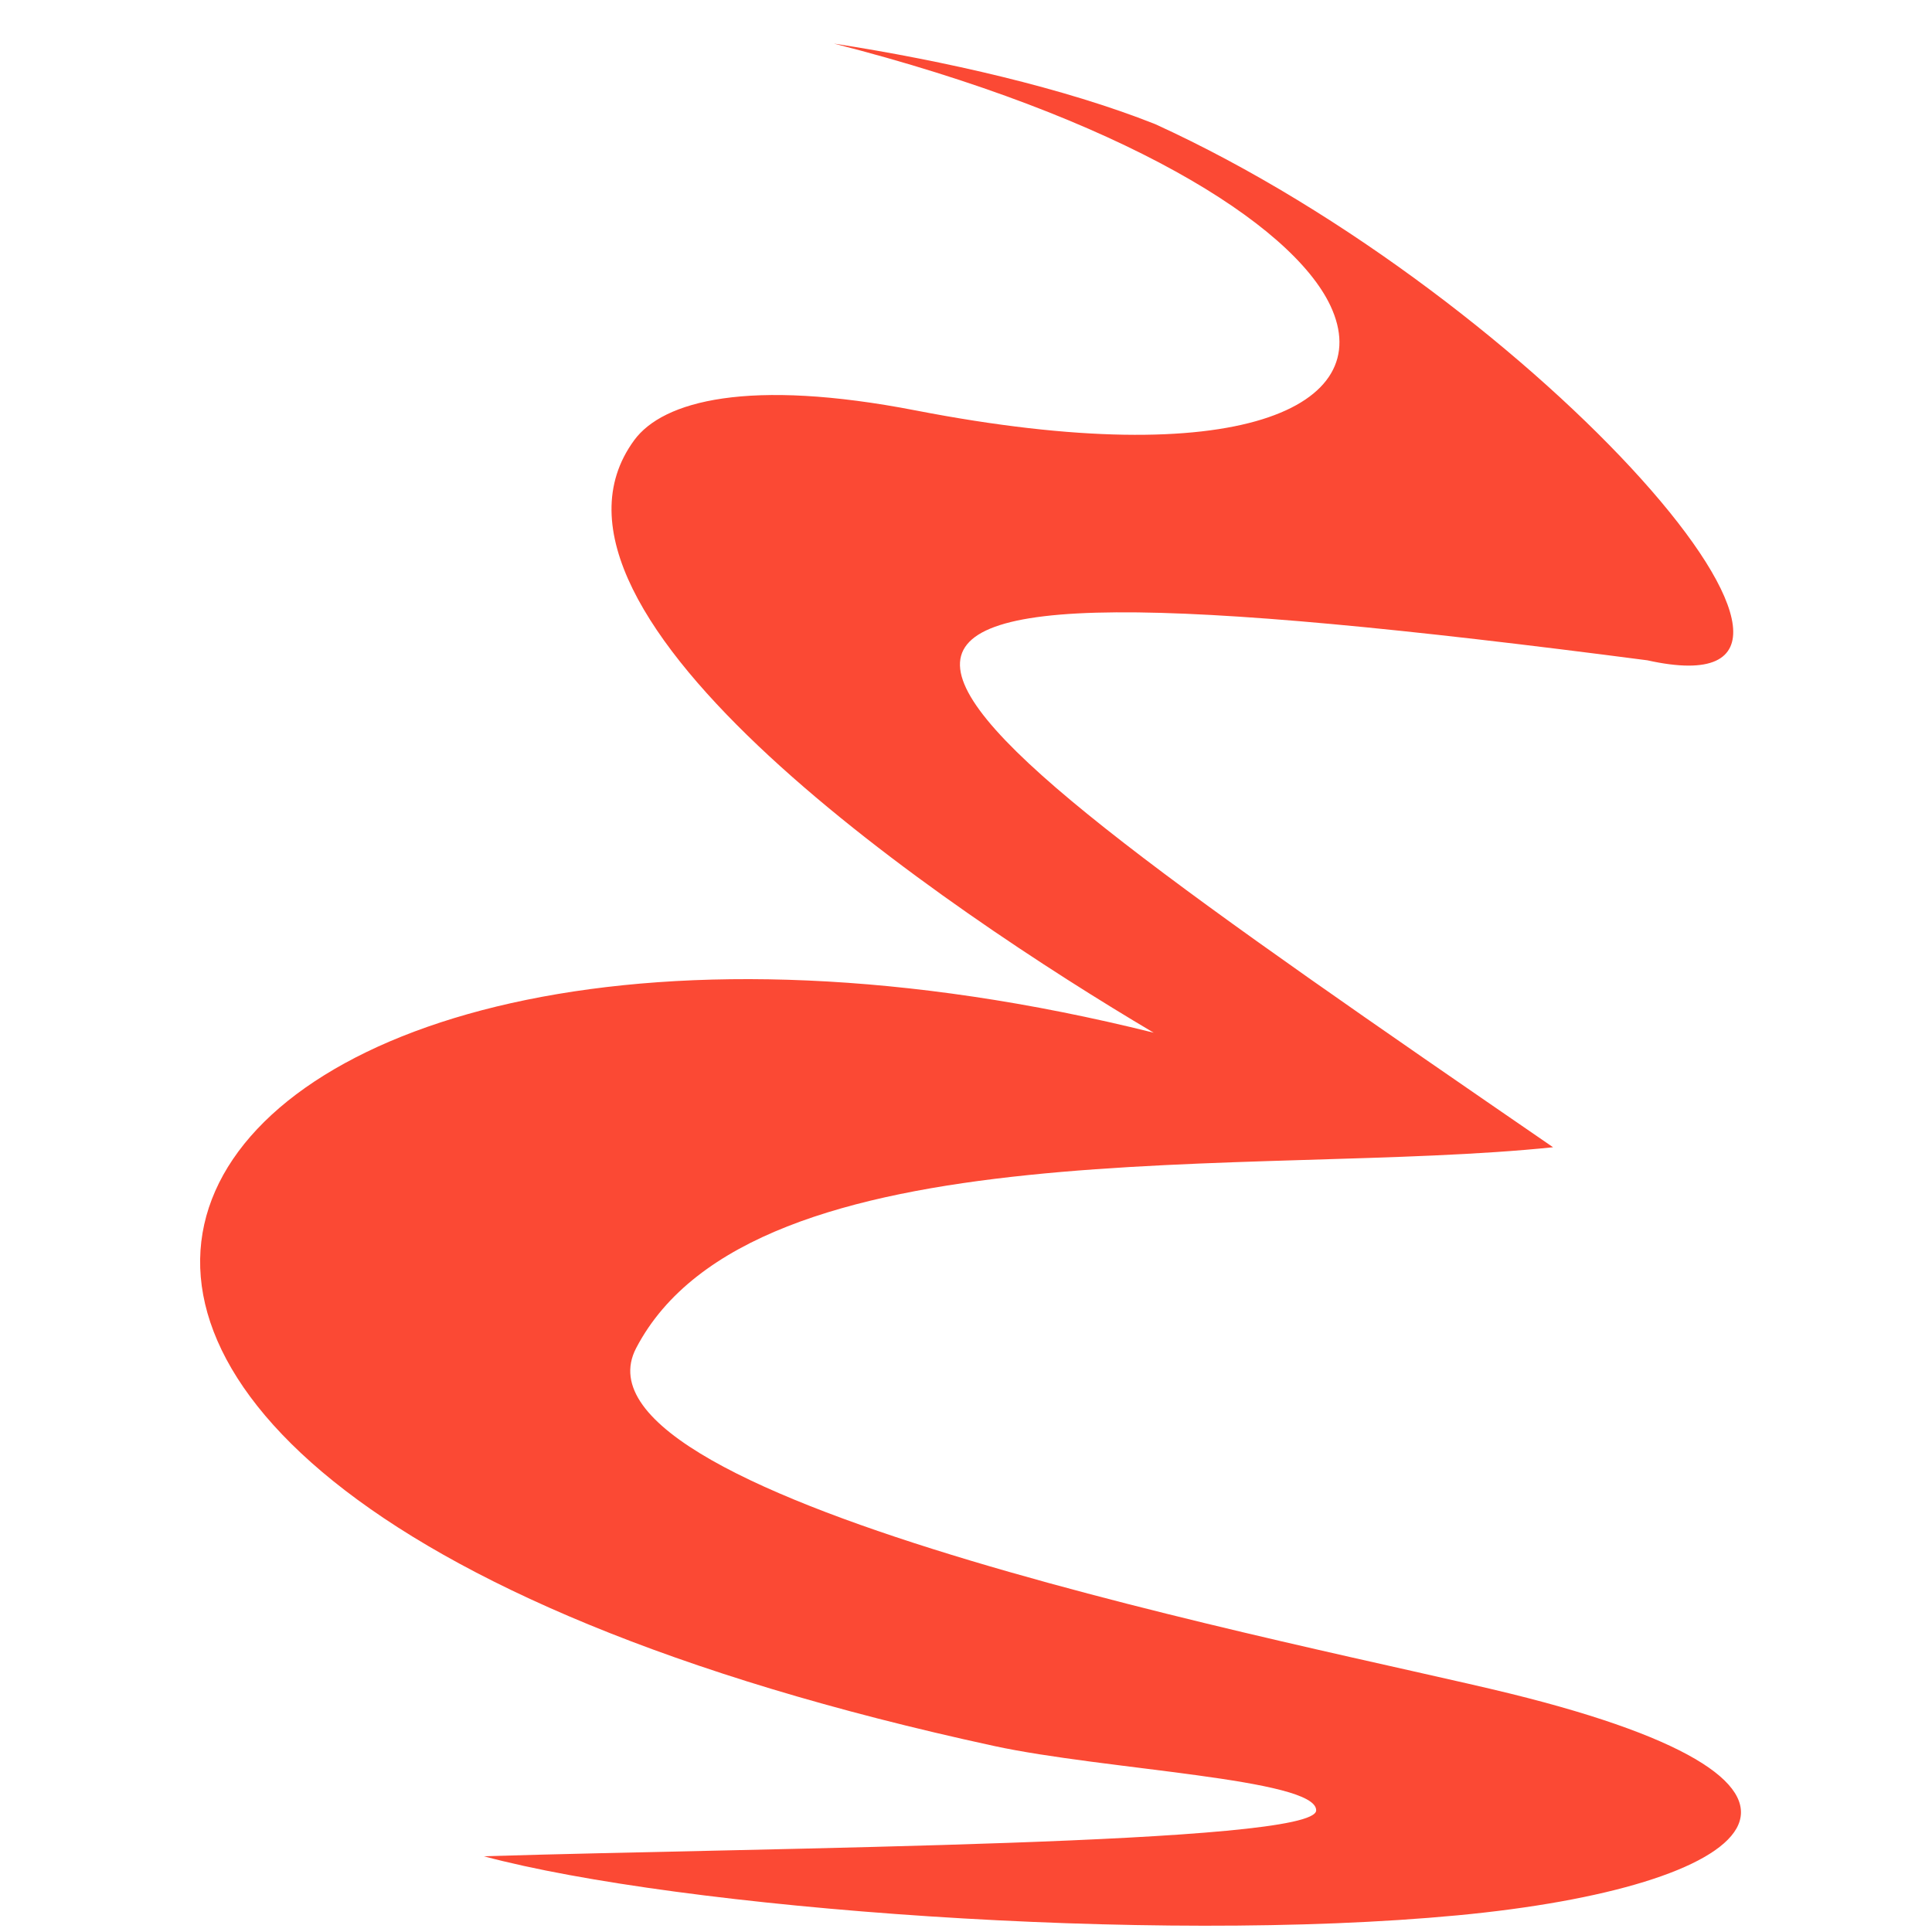 <svg height="300" width="300" viewBox="0 0 86 107" fill="none" xmlns="http://www.w3.org/2000/svg">
  <path d="M 35.684,2.414 C 51.596,6.473 61.046,12.379 63.186,16.939 65.79,22.491 58.158,26.211 40.222,22.733 30.956,20.935 26.218,22.203 24.623,24.382 17.569,34.007 42.023,50.465 53.394,57.194 -1.82,43.43 -27.037,81.166 44.552,96.697 c 6.124,1.329 17.872,1.804 17.841,3.568 -0.003,1.896 -30.183,2.054 -46.102,2.54 10.858,2.904 36.964,4.88 53.939,3.271 16.499,-1.561 23.706,-7.163 2.897,-12.283 C 62.387,91.153 20.297,83.169 24.731,74.664 31.209,62.243 59.204,65.234 75.514,63.538 35.414,35.97 26.316,29.474 80.734,36.57 94.971,39.73 74.713,16.562 53.474,6.873 48.486,4.893 41.84,3.364 35.684,2.414"
  fill="#fb4934" />
</svg>
